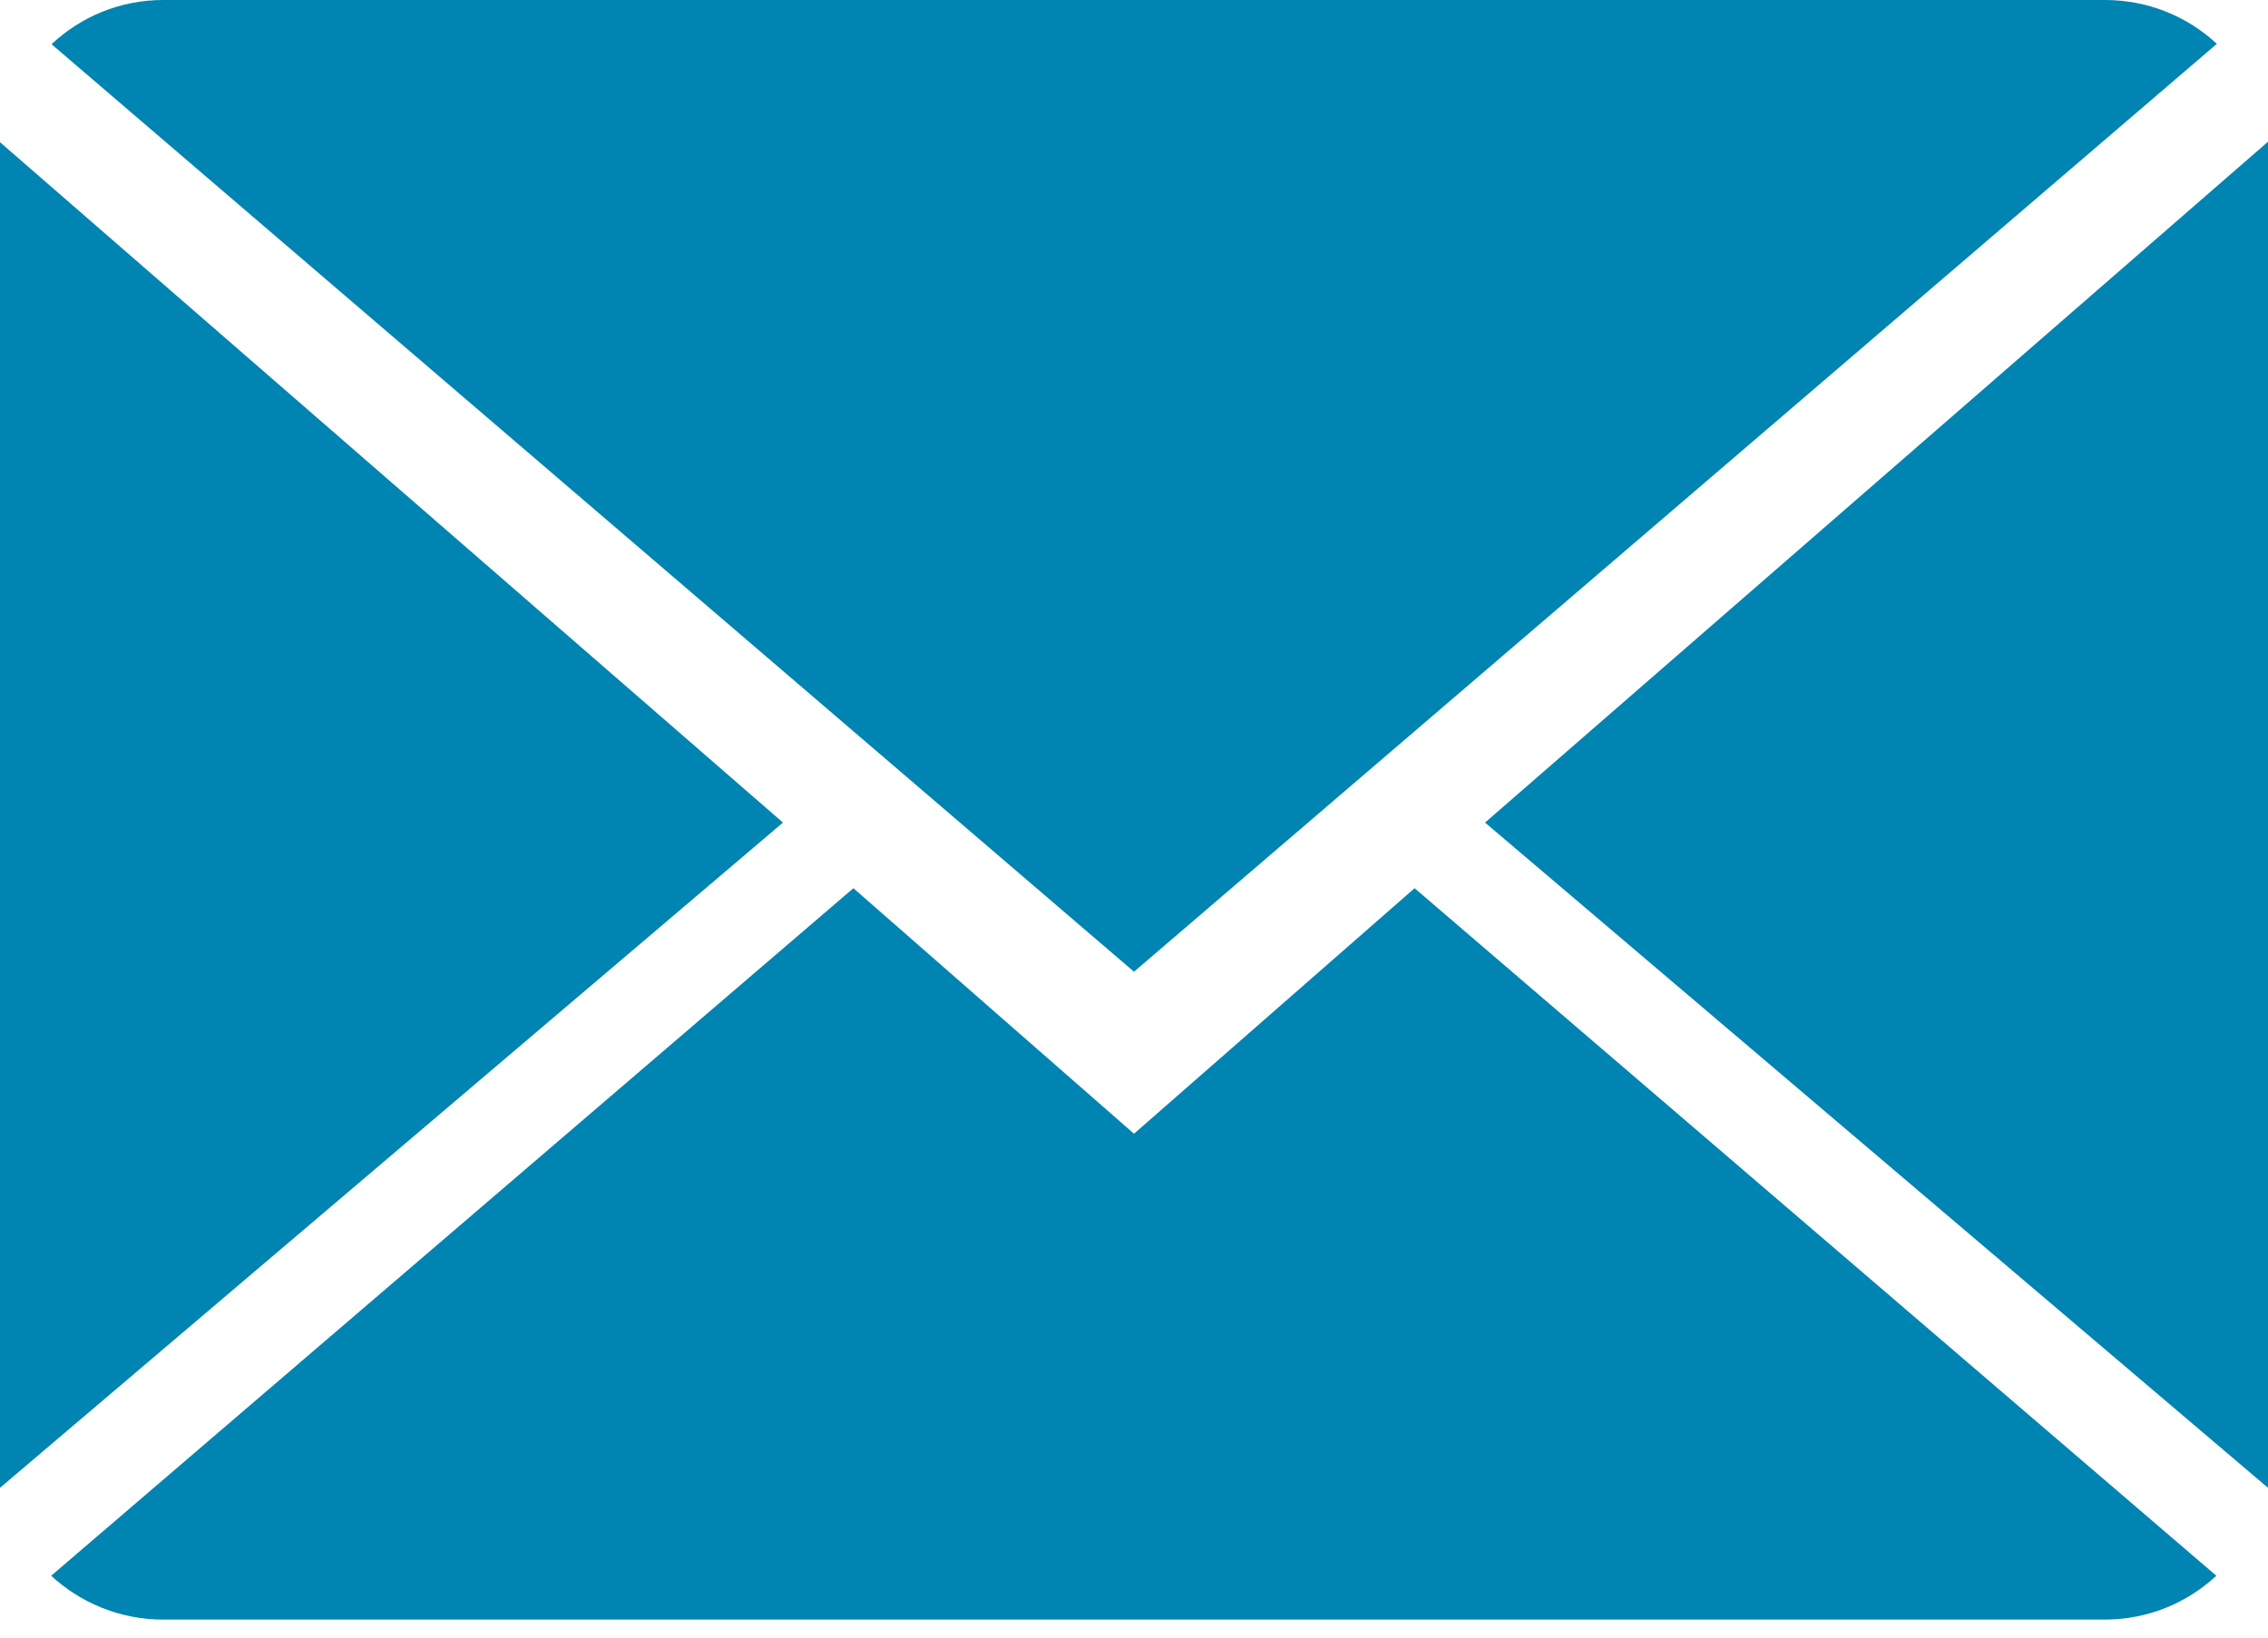 <?xml version="1.0" encoding="UTF-8"?>
<svg width="18px" height="13px" viewBox="0 0 18 13" version="1.1" xmlns="http://www.w3.org/2000/svg" xmlns:xlink="http://www.w3.org/1999/xlink">
    <!-- Generator: Sketch 46.2 (44496) - http://www.bohemiancoding.com/sketch -->
    <title>icon-mail-hover</title>
    <desc>Created with Sketch.</desc>
    <defs></defs>
    <g id="Portfolio" stroke="none" stroke-width="1" fill="none" fill-rule="evenodd">
        <g id="Group-Copy" transform="translate(0, -1)" fill-rule="nonzero" fill="#0084B1">
            <g id="icon-mail" transform="translate(0, 1)">
                <path d="M9,9 L6.773,7.051 L0.406,12.509 C0.638,12.723 0.95,12.857 1.295,12.857 L16.705,12.857 C17.049,12.857 17.36,12.723 17.59,12.509 L11.227,7.051 L9,9 Z" id="Shape"></path>
                <path d="M17.594,0.348 C17.362,0.132 17.051,0 16.705,0 L1.295,0 C0.951,0 0.64,0.134 0.409,0.351 L9,7.714 L17.594,0.348 Z" id="Shape"></path>
                <polygon id="Shape" points="0 1.129 0 11.811 6.214 6.53"></polygon>
                <polygon id="Shape" points="11.786 6.53 18 11.811 18 1.125"></polygon>
            </g>
        </g>
    </g>
</svg>